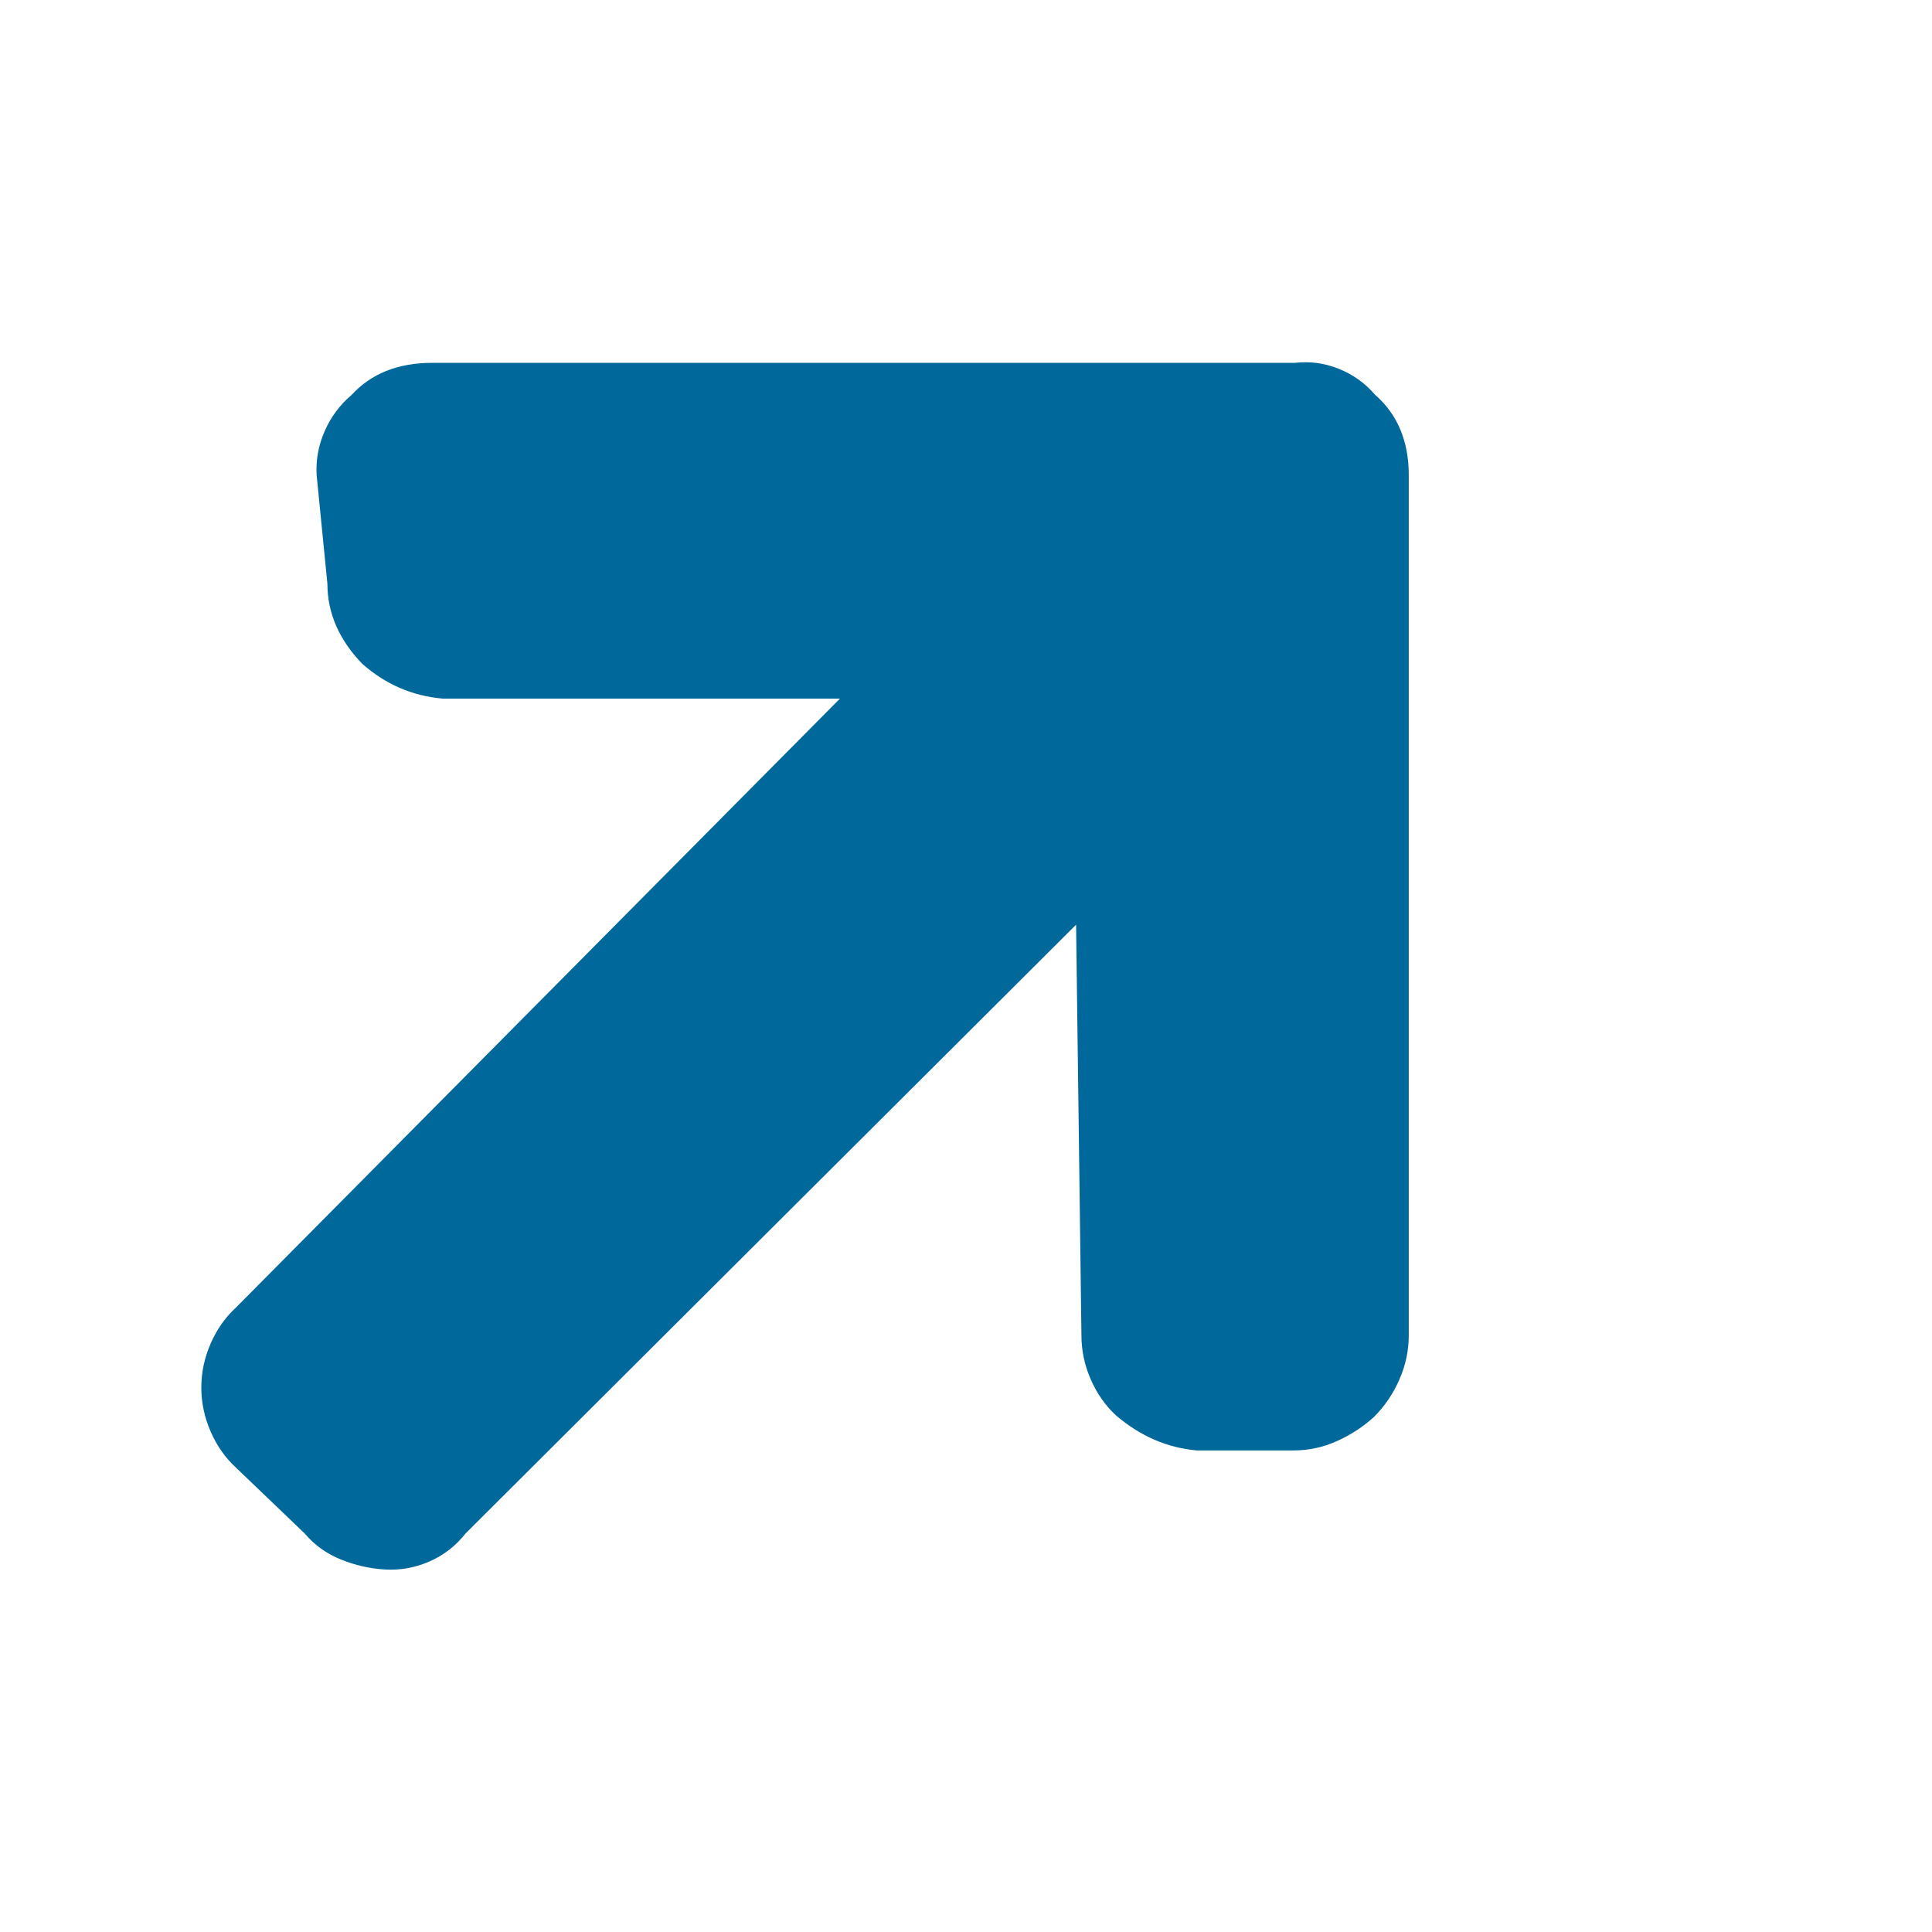 <svg height="48" viewBox="0 0 48 48" width="48" xmlns="http://www.w3.org/2000/svg"><path d="m29.167.813c-.244-.288-.544-.504-.9-.648-.356-.144-.722-.194-1.1-.15-7.144 0-16.075 0-21.433 0-.844 0-1.511.266-2.0.798-.289.244-.511.543-.667.897-.156.355-.222.72-.2 1.097.089.897.2 2.019.267 2.692 0 .731.289 1.396.867 1.994.578.51 1.244.798 2 .864h9.867c-3.75 3.781-11.25 11.342-15 15.123-.267.244-.478.543-.633.897-.156.355-.233.72-.233 1.097s.078.742.233 1.097c.156.355.367.654.633.897.567.543 1.275 1.221 1.7 1.629.244.288.544.504.9.648.356.144.722.227 1.1.249.378.022.744-.044 1.1-.199.356-.155.656-.388.9-.698 5.056-5.041 11.375-11.342 15.167-15.123.033 2.551.1 7.653.133 10.204 0 .377.078.742.233 1.097.156.355.367.654.633.897.6.51 1.267.798 2.0.864h2.4c.378 0 .739-.078 1.083-.233.344-.155.65-.355.917-.598.267-.266.478-.576.633-.931.156-.355.233-.72.233-1.097 0-7.124 0-16.029 0-21.372 0-.842-.278-1.507-.833-1.994z" fill="#01689b" fill-rule="evenodd" transform="translate(5 9)"/></svg>